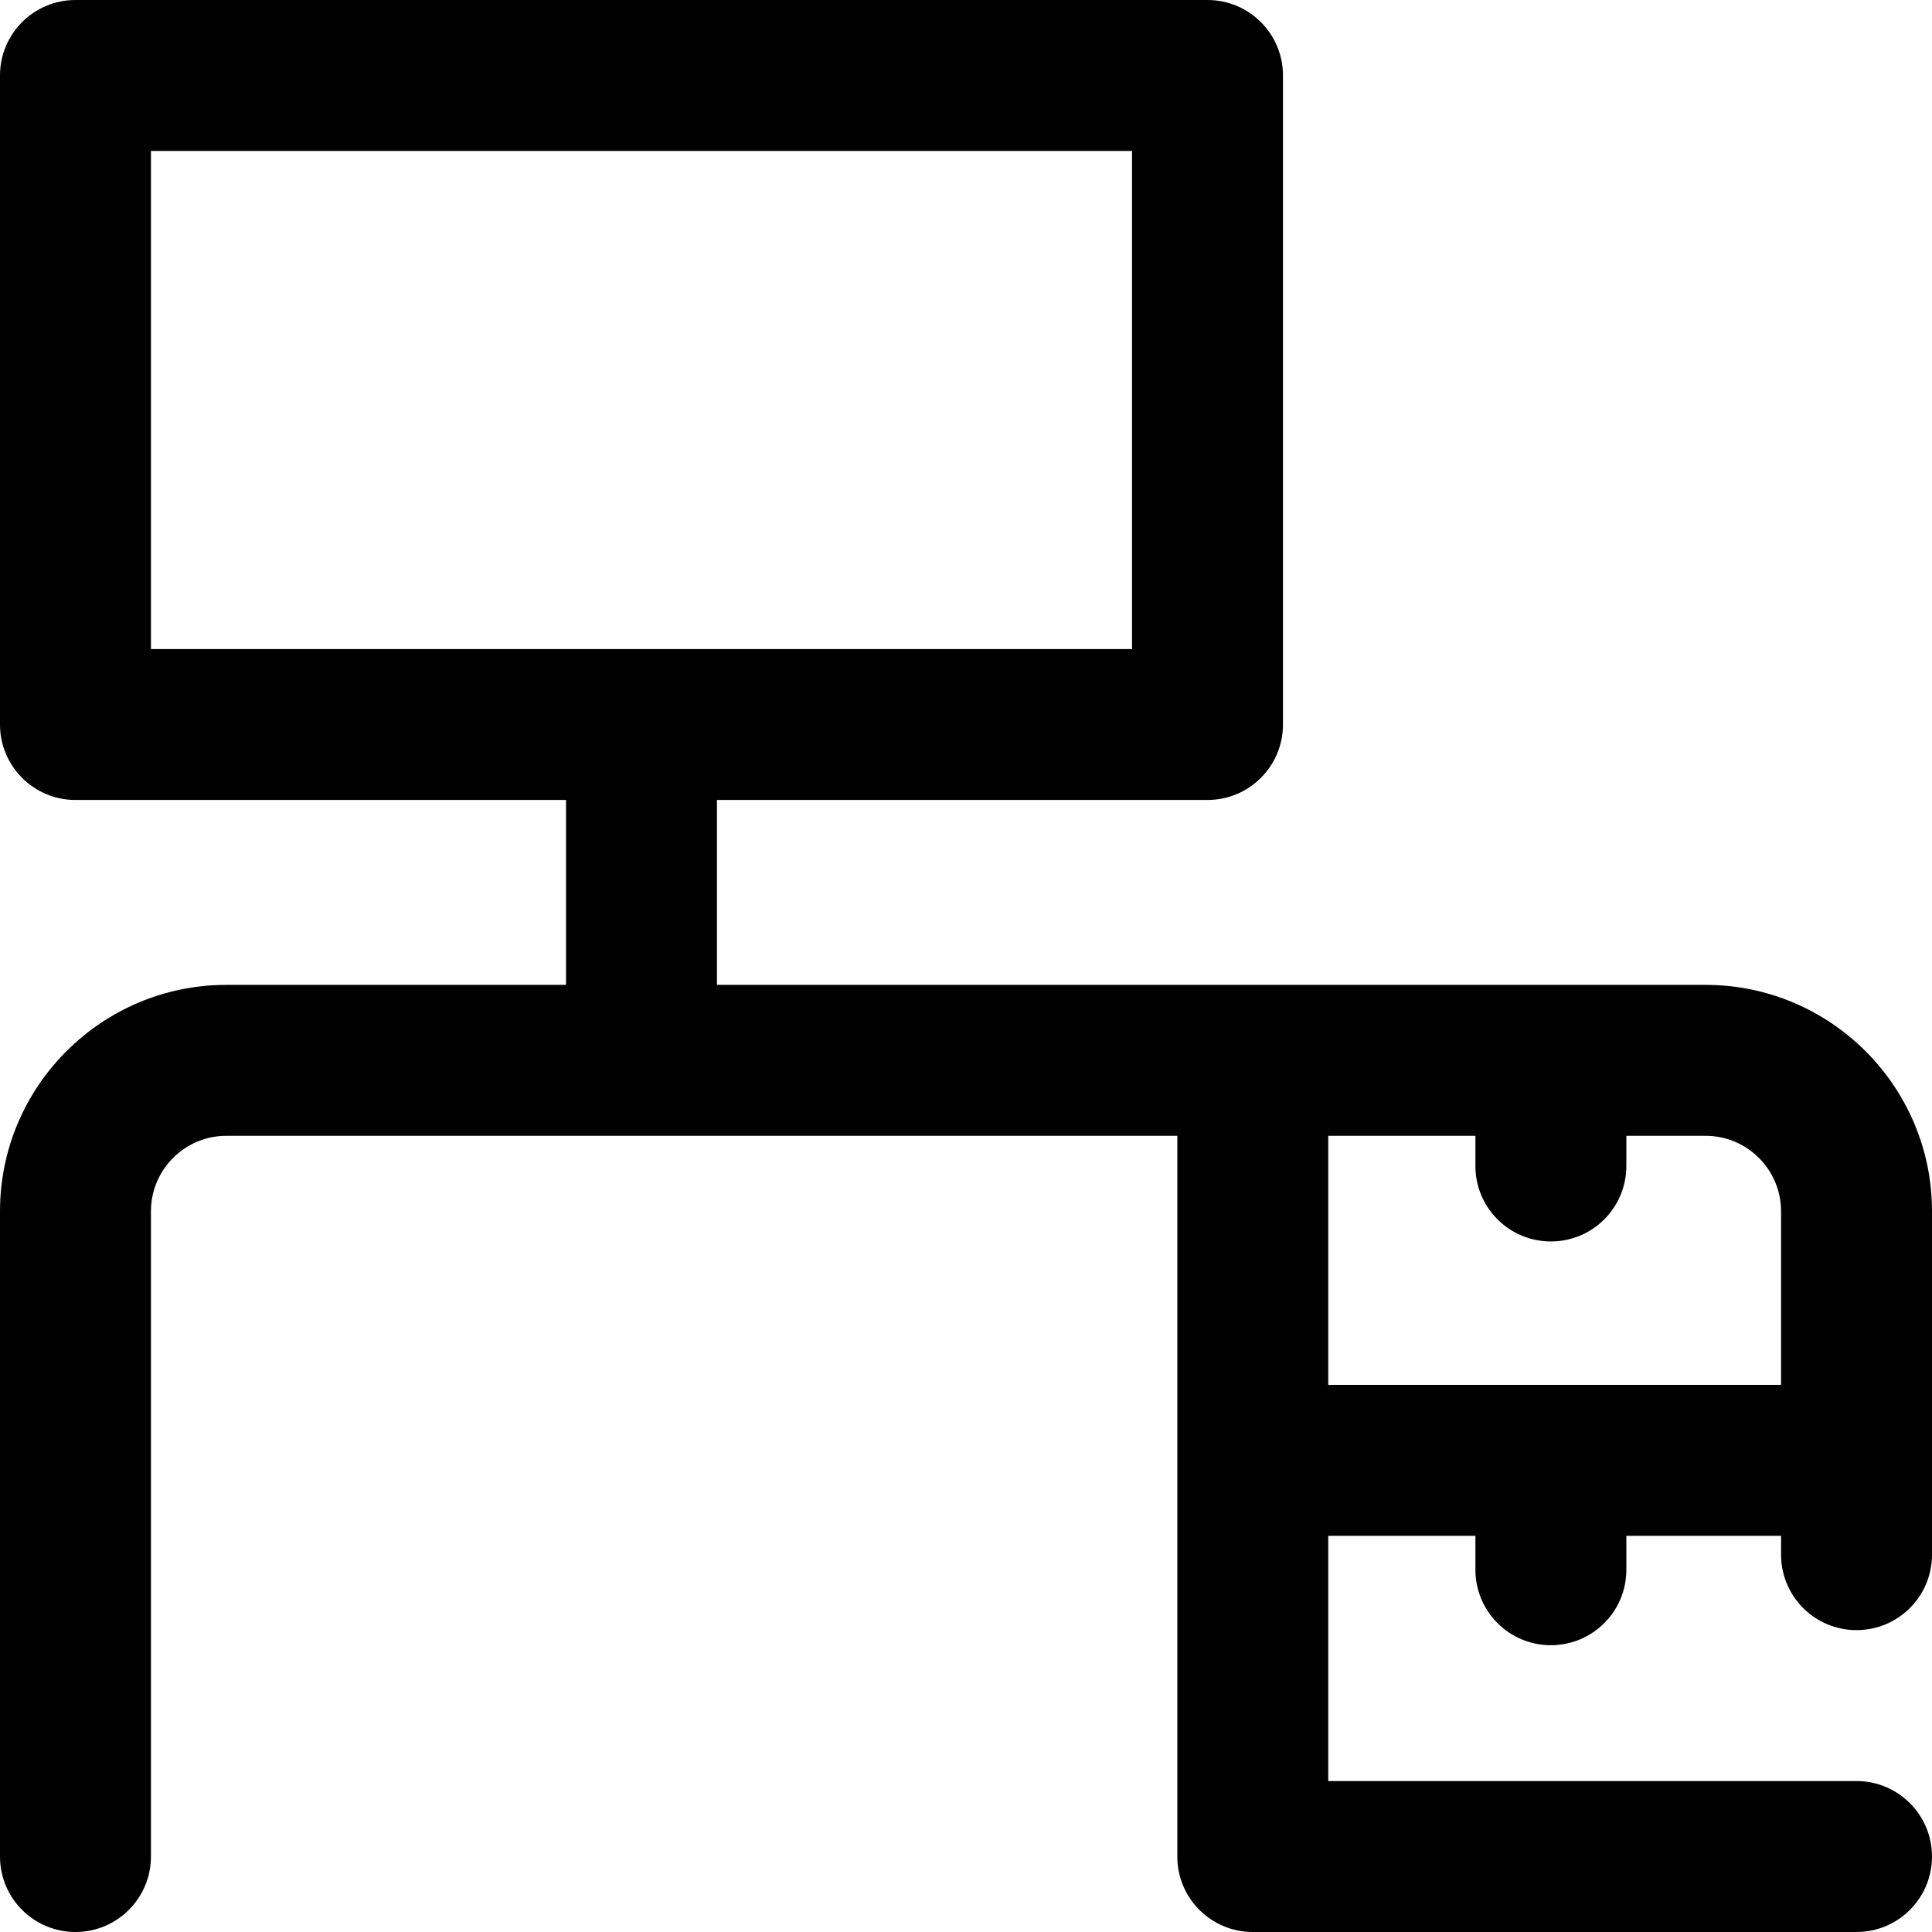 <?xml version="1.0" encoding="iso-8859-1"?>
<!-- Generator: Adobe Illustrator 19.0.0, SVG Export Plug-In . SVG Version: 6.00 Build 0)  -->
<svg version="1.1" id="Capa_1" xmlns="http://www.w3.org/2000/svg" xmlns:xlink="http://www.w3.org/1999/xlink" x="0px" y="0px"
	 viewBox="0 0 512 512" style="enable-background:new 0 0 512 512;" xml:space="preserve">
<g>
	<g>
		<path d="M492,432c11.046,0,20-8.954,20-20v-91c0-33.084-26.916-60-60-60H190v-49h130c11.046,0,20-8.954,20-20V20
			c0-11.046-8.954-20-20-20H20C8.954,0,0,8.954,0,20v172c0,11.046,8.954,20,20,20h130v49H60c-33.084,0-60,26.916-60,60v171
			c0,11.046,8.954,20,20,20s20-8.954,20-20V321c0-11.028,8.972-20,20-20h252v191c0,11.046,8.954,20,20,20h160
			c11.046,0,20-8.954,20-20c0-11.046-8.954-20-20-20H352v-65h39v9c0,11.046,8.954,20,20,20c11.046,0,20-8.954,20-20v-9h41v5
			C472,423.046,480.954,432,492,432z M40,172V40h260v132H40z M352,367v-66h39v8c0,11.046,8.954,20,20,20c11.046,0,20-8.954,20-20v-8
			h21c11.028,0,20,8.972,20,20v46H352z"/>
	</g>
</g>
<g>
</g>
<g>
</g>
<g>
</g>
<g>
</g>
<g>
</g>
<g>
</g>
<g>
</g>
<g>
</g>
<g>
</g>
<g>
</g>
<g>
</g>
<g>
</g>
<g>
</g>
<g>
</g>
<g>
</g>
</svg>
